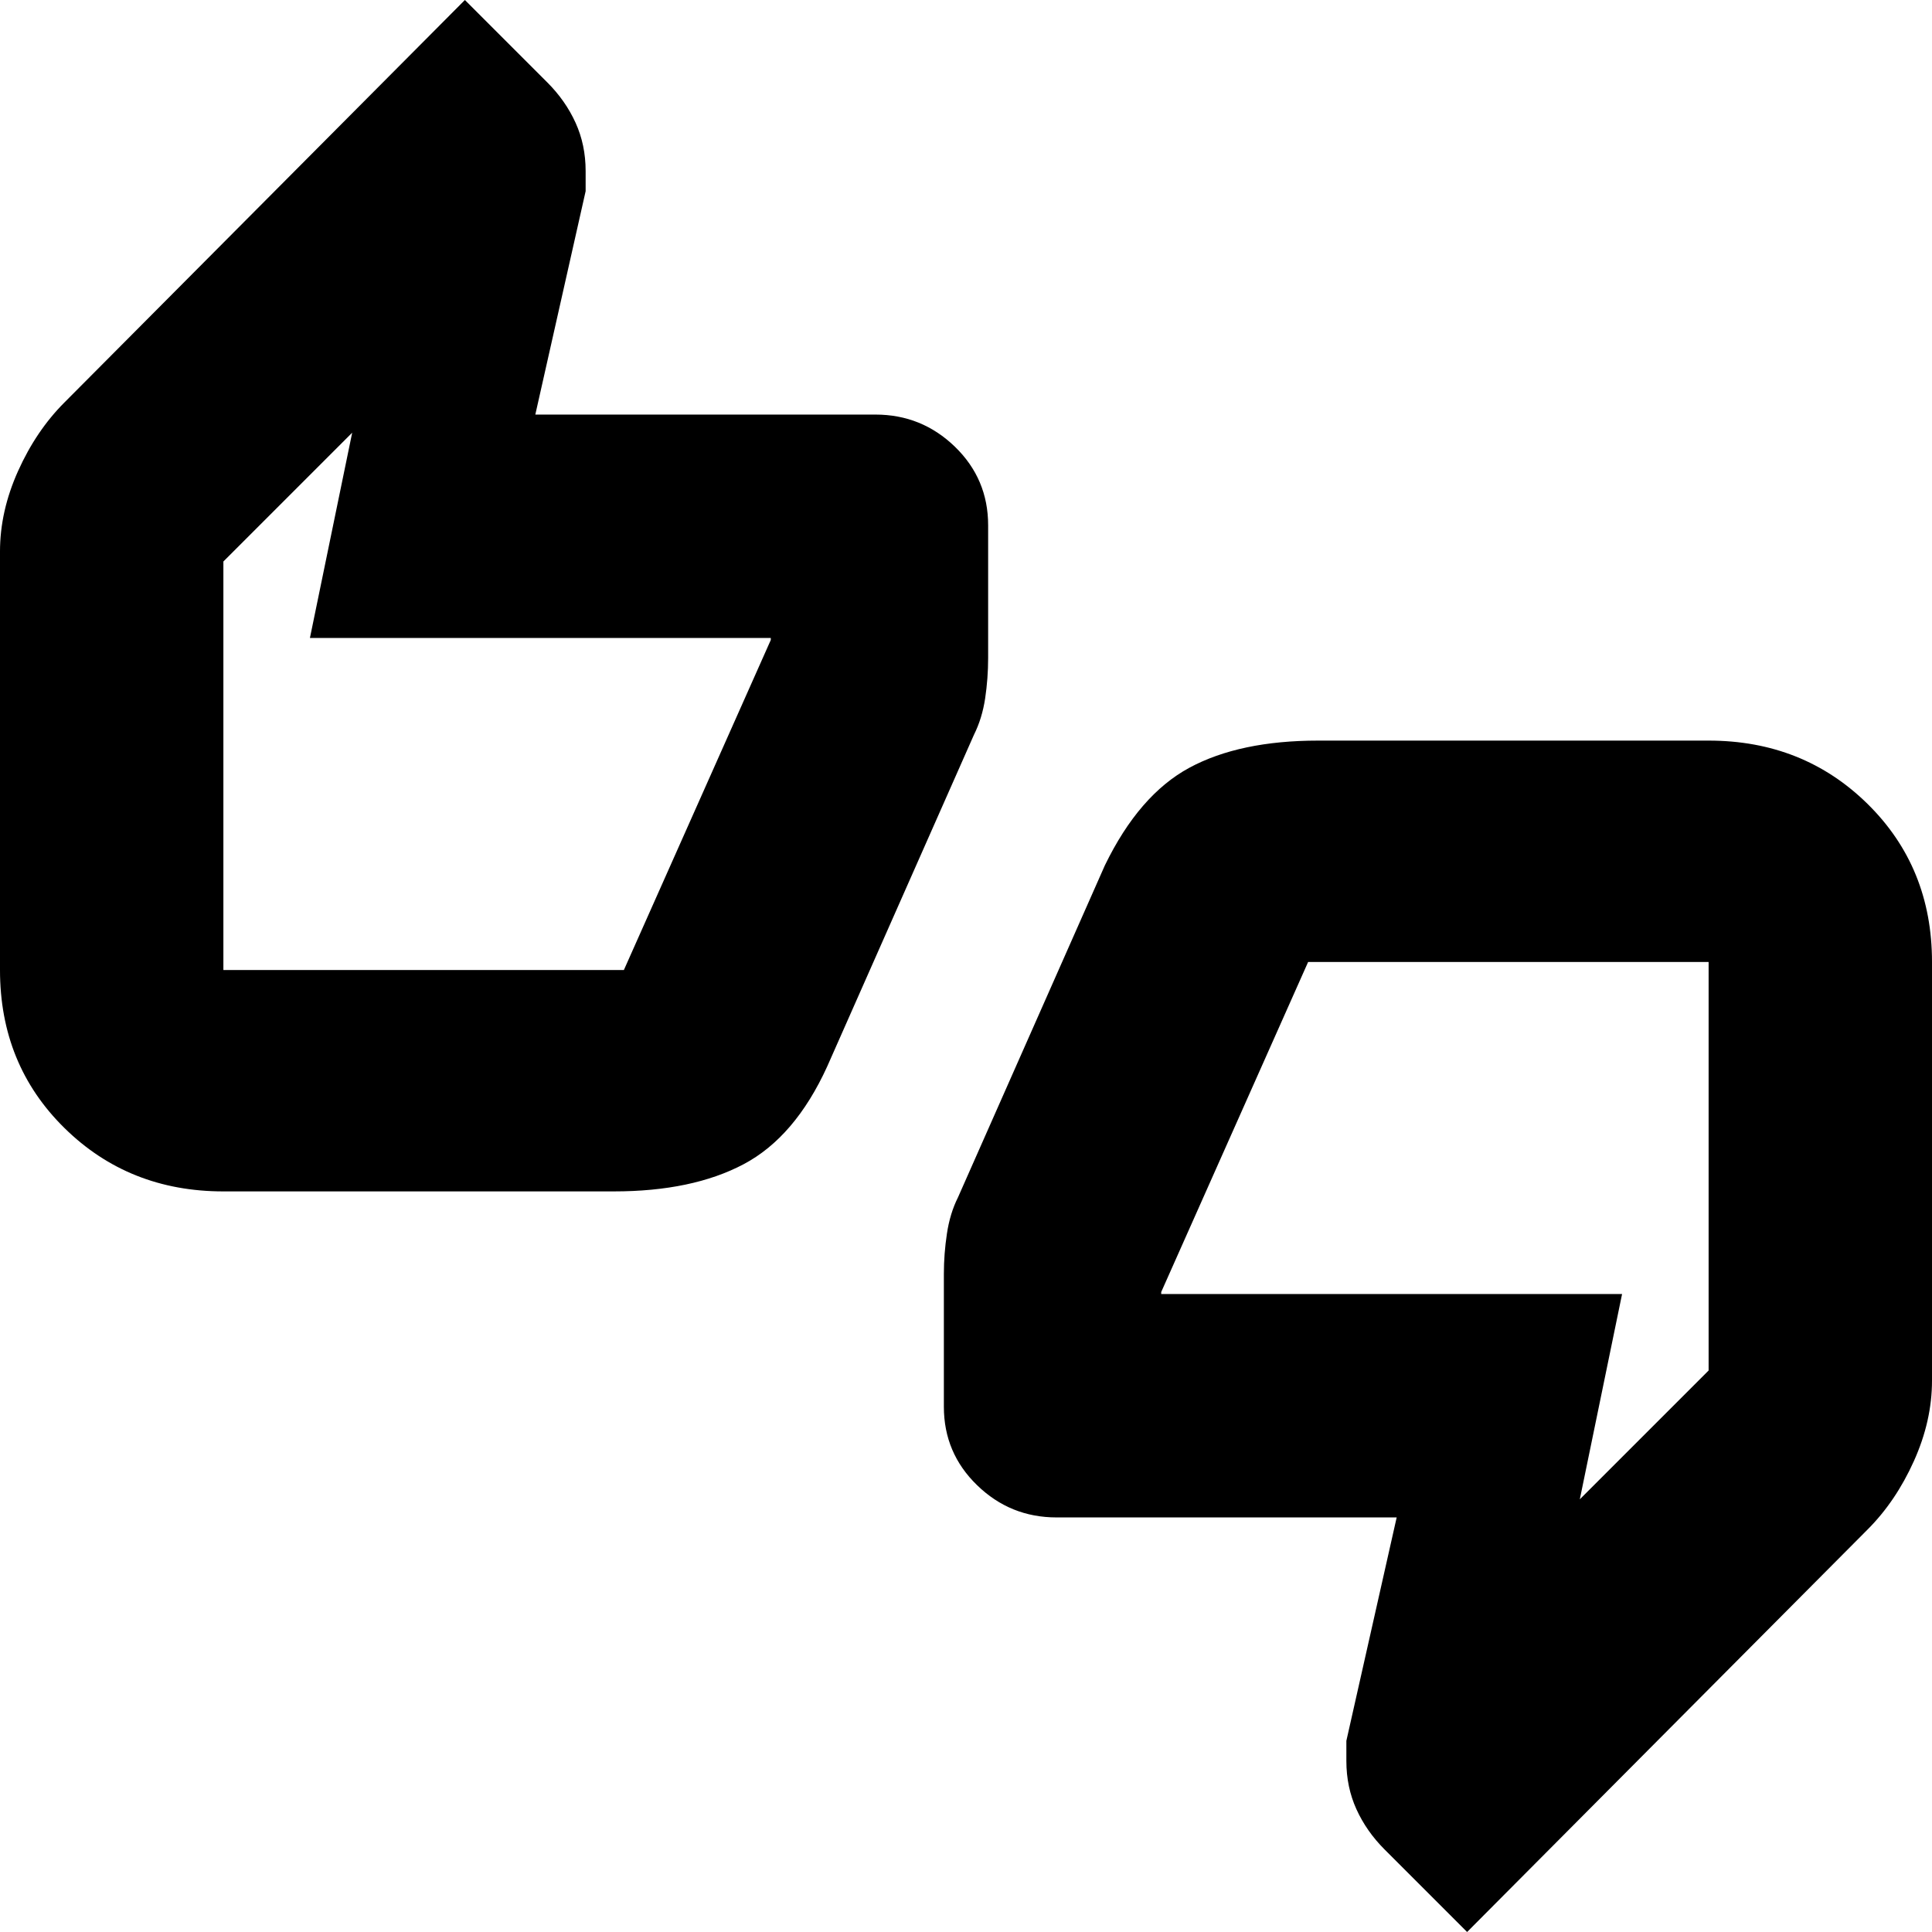 <svg xmlns="http://www.w3.org/2000/svg" height="24" width="24"><path d="M2.775 14.8Q1.6 14.8.8 14.012 0 13.225 0 12.05v-5.2q0-.5.225-1T.8 5l4.975-5L6.8 1.025q.225.225.35.5.125.275.125.6v.25L6.65 5.15h4.225q.575 0 .988.4.412.4.412.975v1.65q0 .25-.037.5-.038.25-.138.45l-1.825 4.125q-.4.875-1.037 1.212-.638.338-1.613.338Zm4.975-2.75 1.825-4.1v-.025H3.85l.525-2.55-1.6 1.6v5.075ZM18.225 24 17.2 22.975q-.225-.225-.35-.5-.125-.275-.125-.6v-.25l.625-2.775h-4.225q-.575 0-.987-.4-.413-.4-.413-.975v-1.65q0-.25.038-.5.037-.25.137-.45l1.825-4.125q.425-.875 1.05-1.213.625-.337 1.6-.337h4.85q1.175 0 1.975.787.8.788.8 1.963v5.2q0 .5-.225 1T23.2 19ZM16.25 11.95l-1.825 4.1v.025h5.725l-.525 2.55 1.6-1.6V11.95Zm-13.475.1V6.975 12.05Zm18.45-.1v5.075V11.95Z"/></svg>